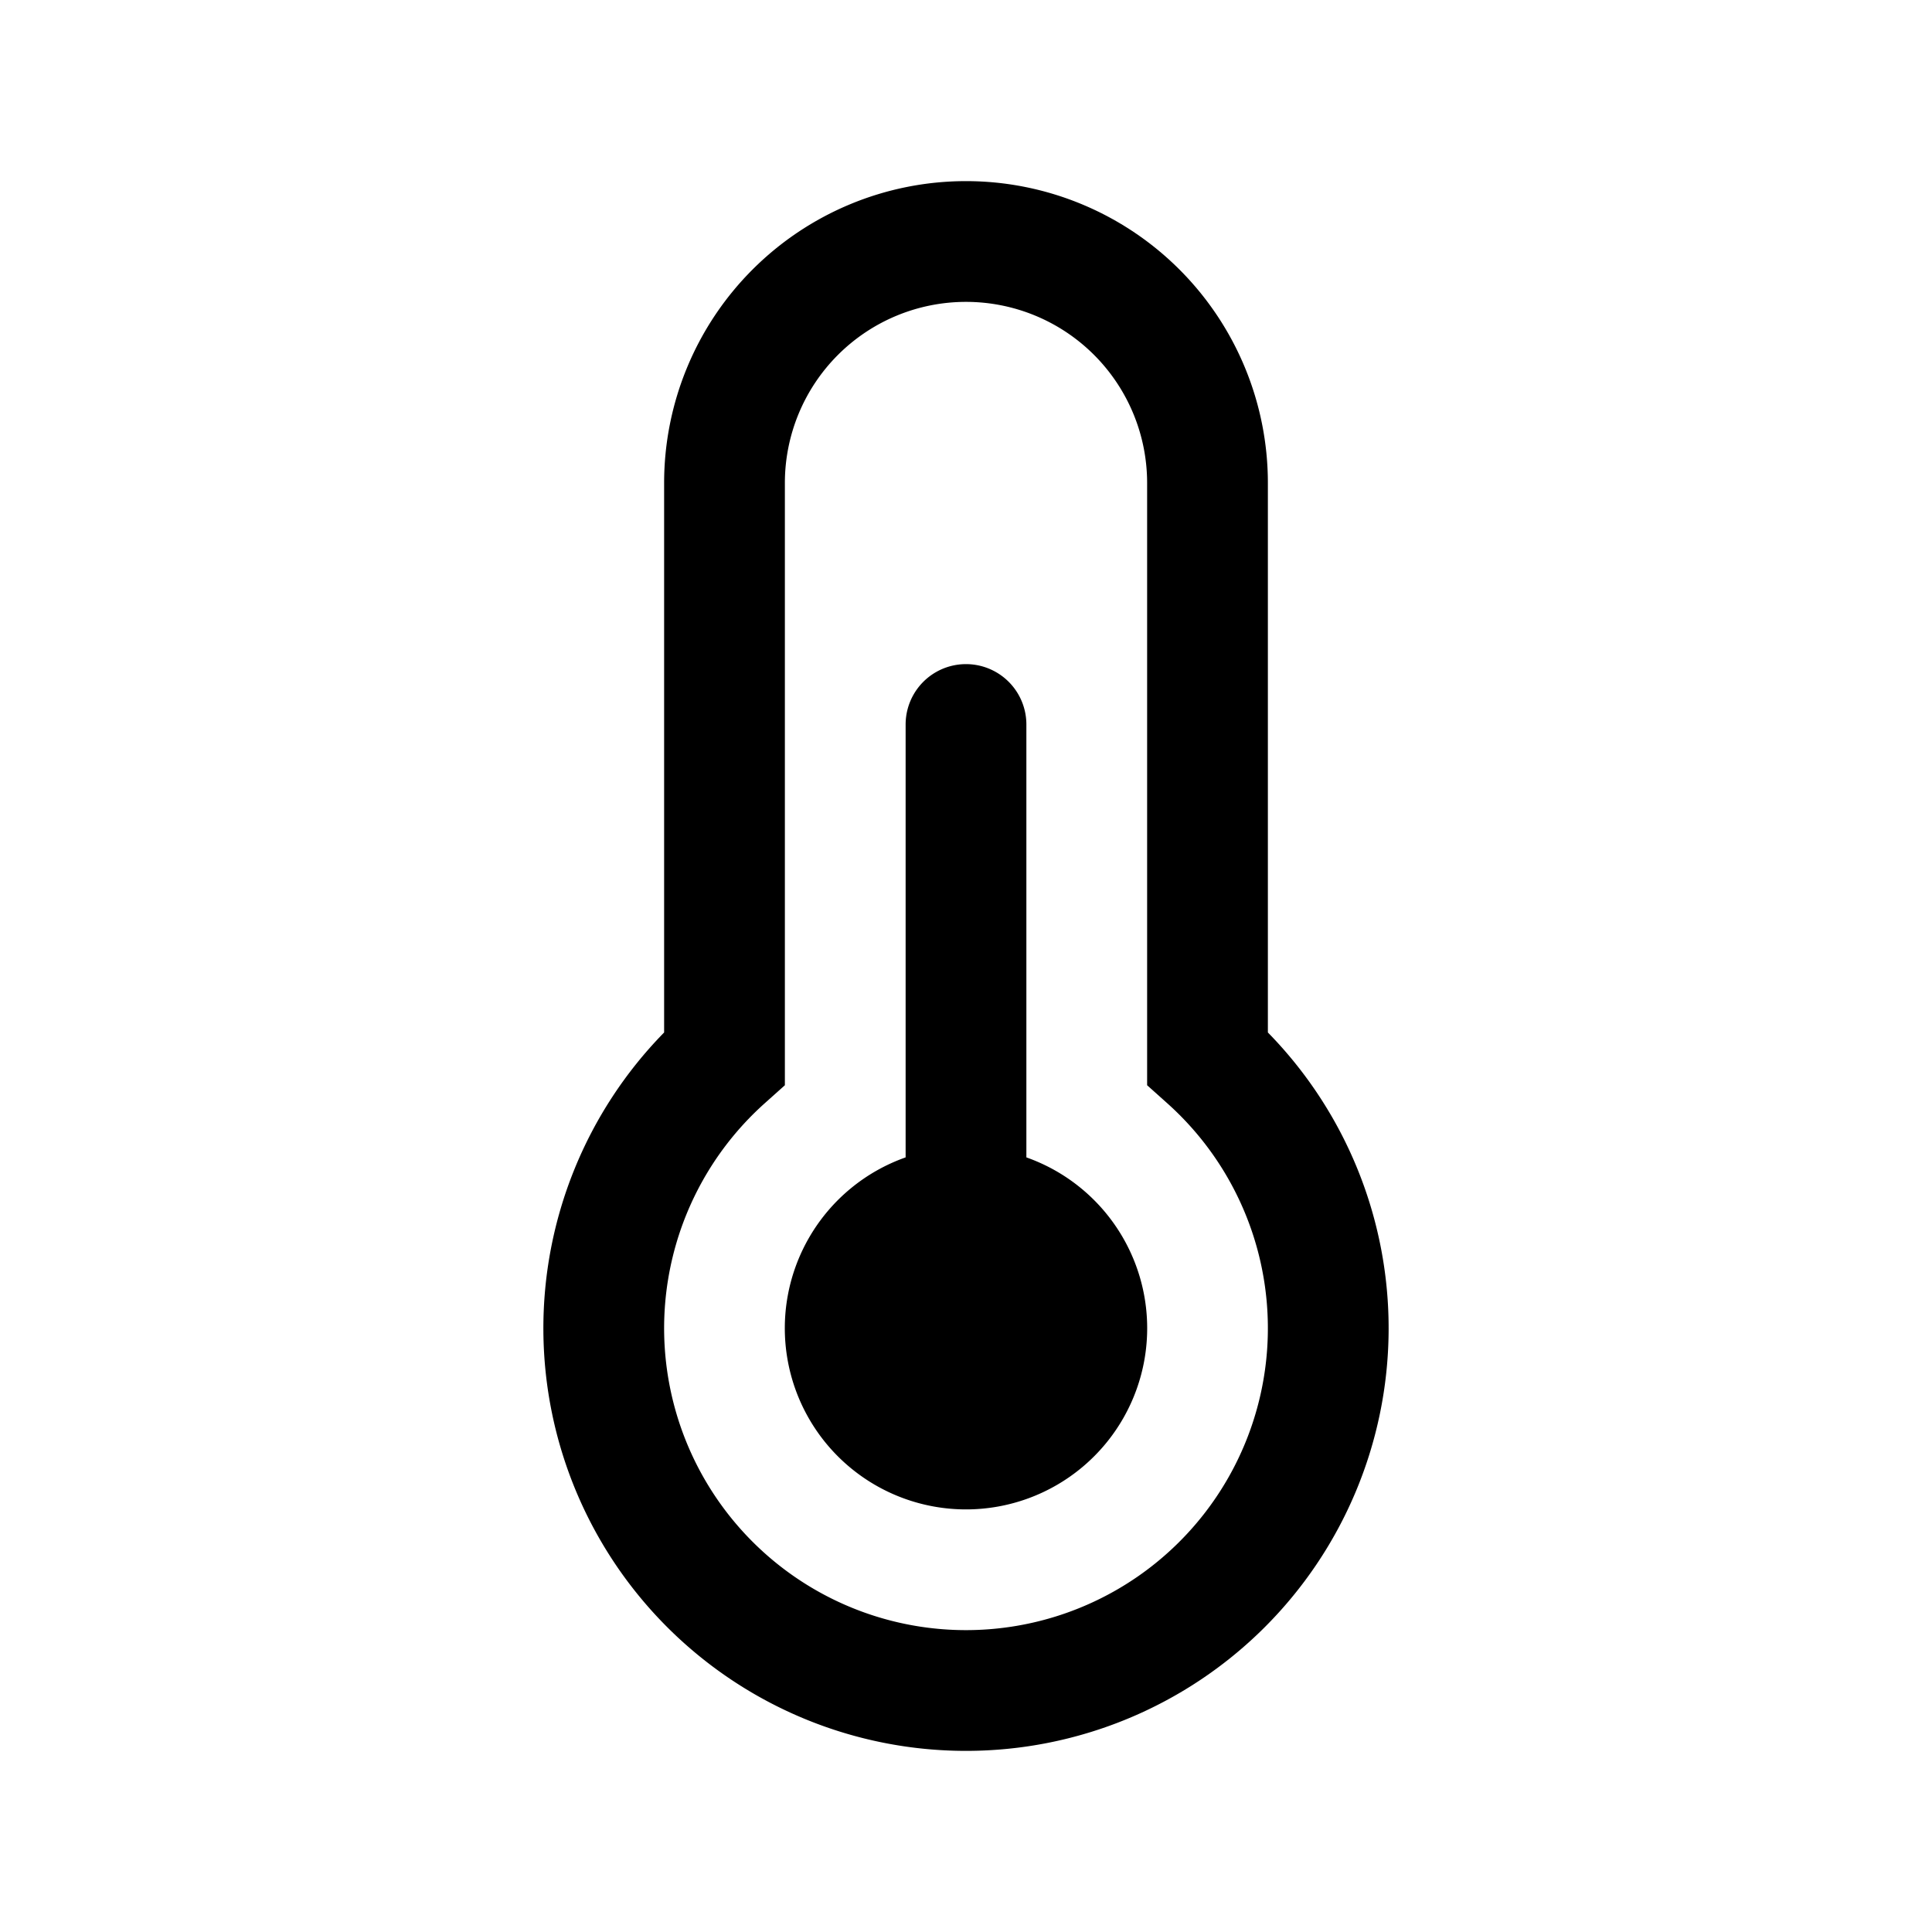 <svg xmlns="http://www.w3.org/2000/svg" width="32" height="32" viewBox="0 0 32 32"><path d="M16 5a3 3 0 0 0-3 3v9.975l-.333.298a5 5 0 1 0 6.666 0L19 17.975V8a3 3 0 0 0-3-3Zm-5 3a5 5 0 0 1 10 0v9.101a7 7 0 1 1-10 0V8Zm4 4a1 1 0 1 1 2 0v7.17a3.001 3.001 0 1 1-2 0V12Z"/></svg>